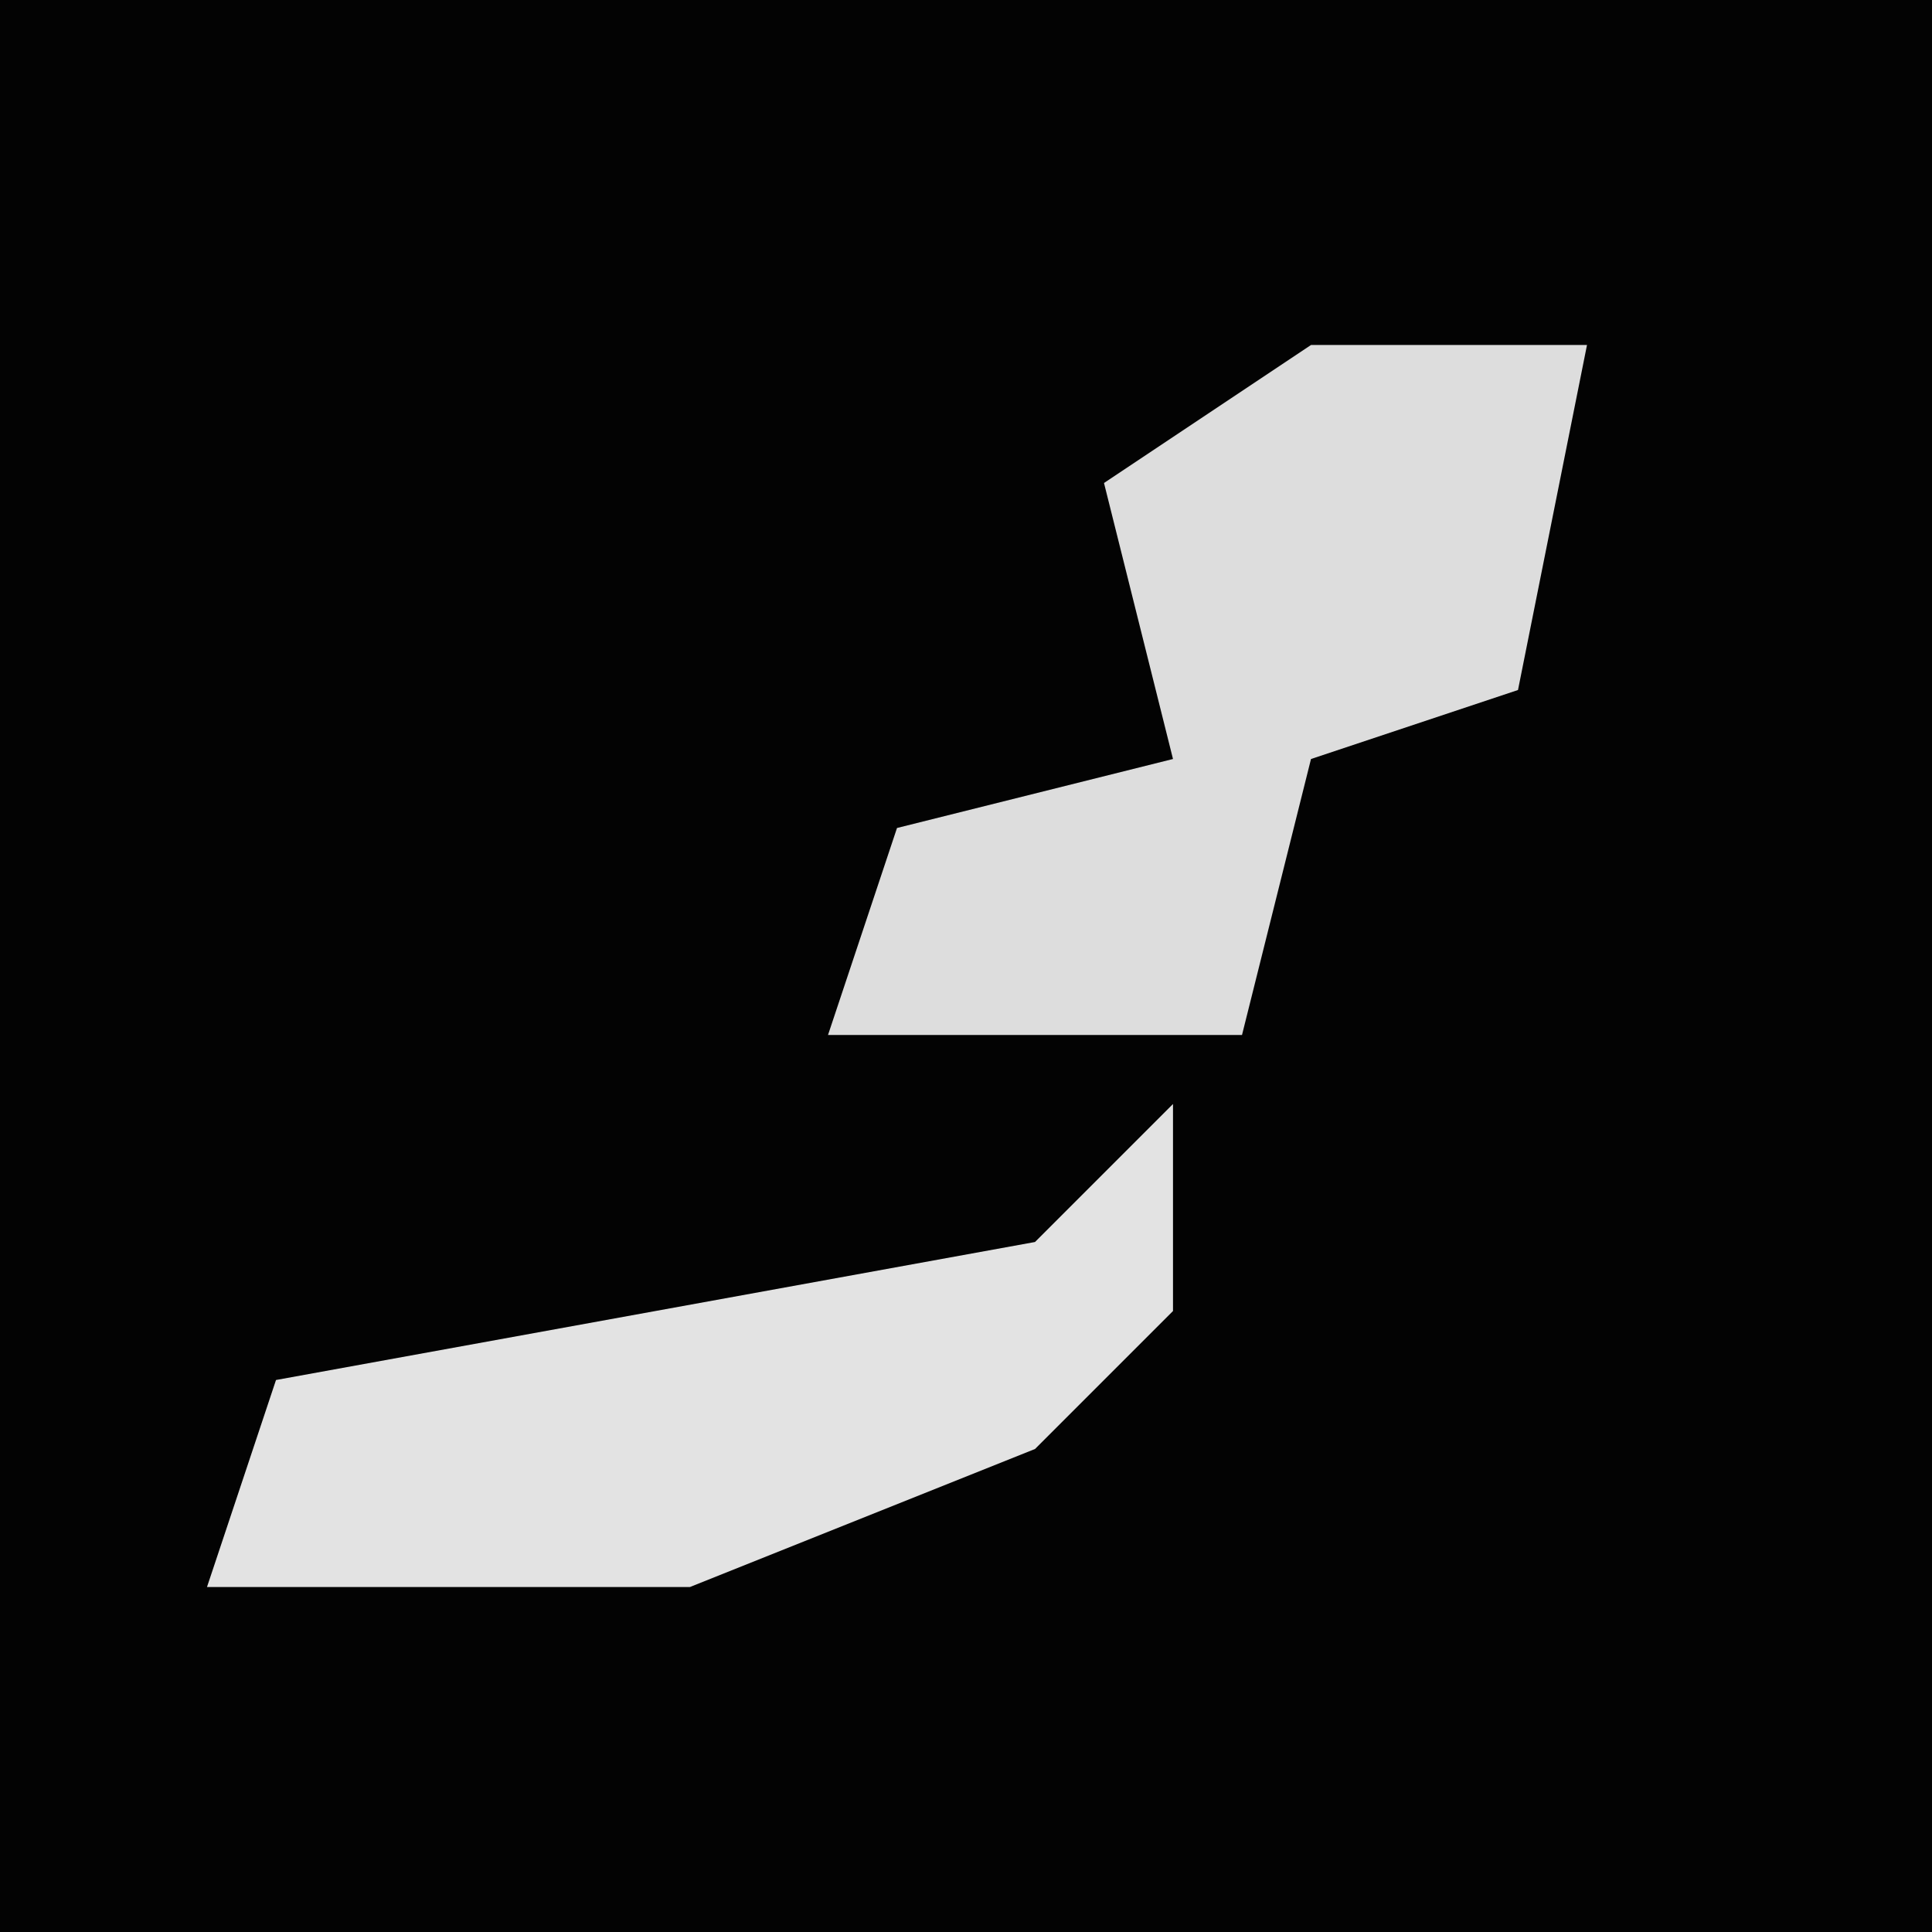 <?xml version="1.0" encoding="UTF-8"?>
<svg version="1.1" xmlns="http://www.w3.org/2000/svg" width="28" height="28">
<path d="M0,0 L28,0 L28,28 L0,28 Z " fill="#030303" transform="translate(0,0)"/>
<path d="M0,0 L4,0 L3,5 L0,6 L-1,10 L-7,10 L-6,7 L-2,6 L-3,2 Z " fill="#DDDDDD" transform="translate(19,5)"/>
<path d="M0,0 L0,3 L-2,5 L-7,7 L-14,7 L-13,4 L-2,2 Z " fill="#E3E3E3" transform="translate(17,16)"/>
</svg>
